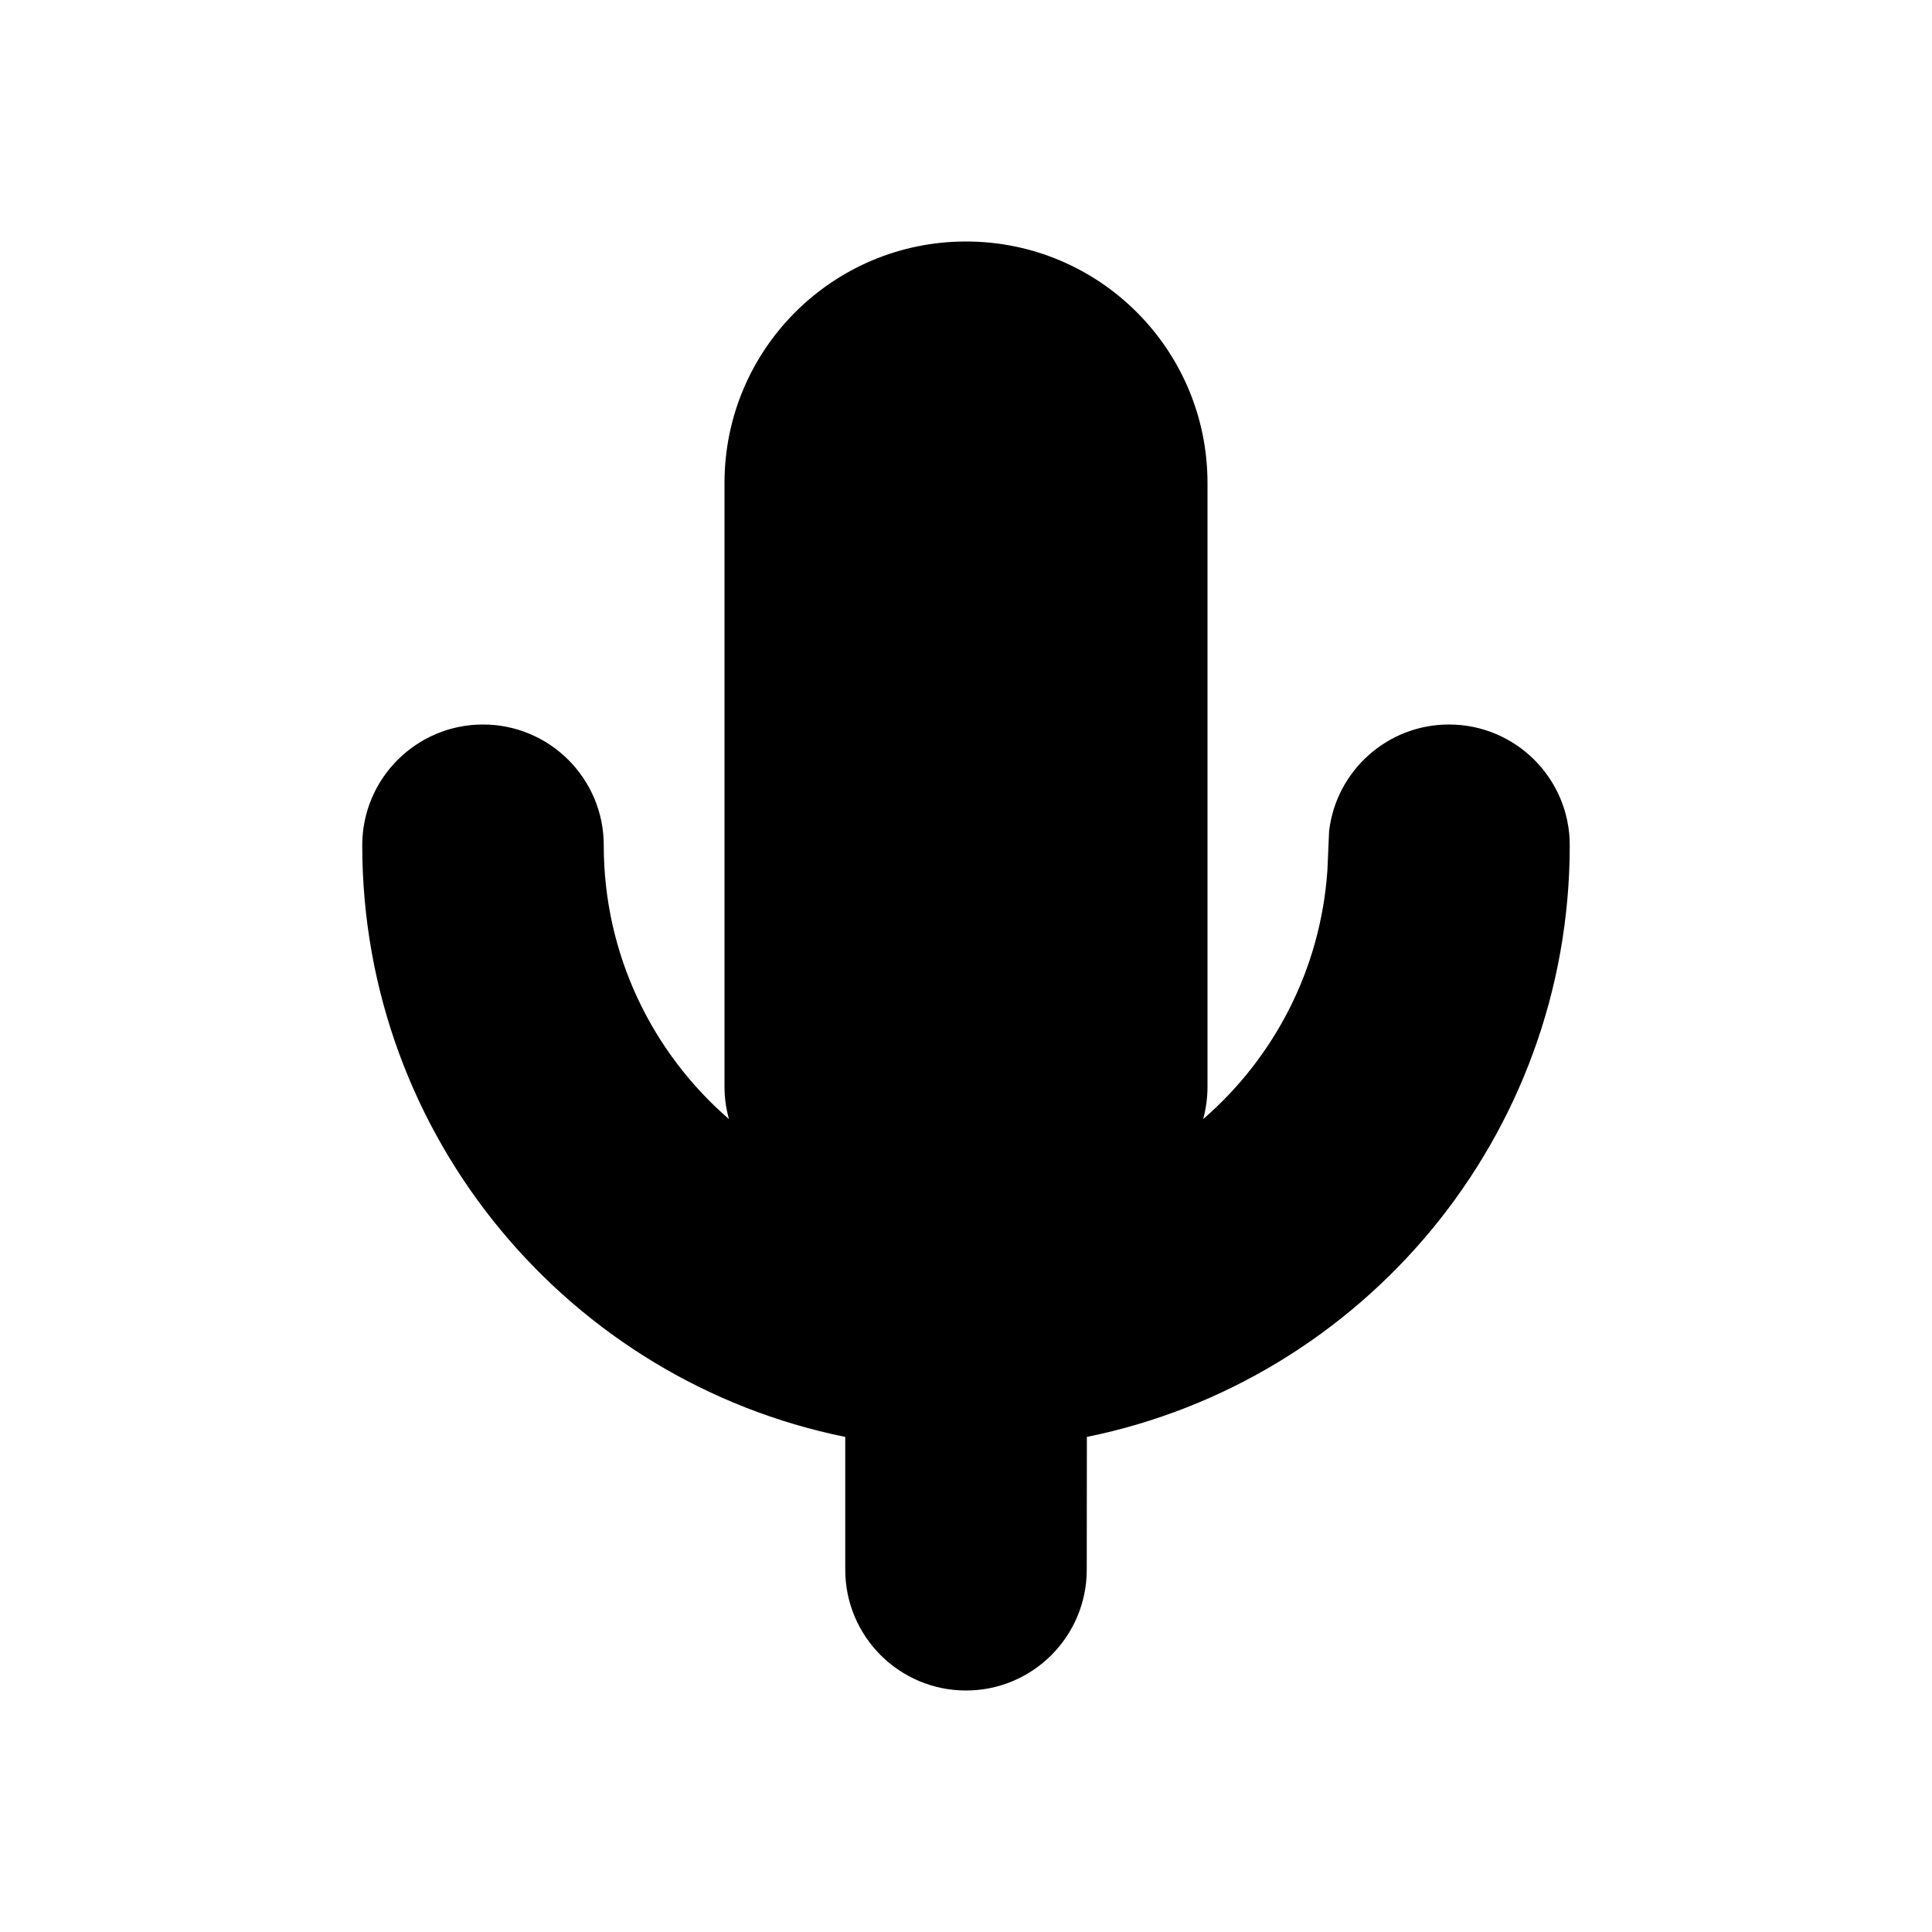 <svg width="16" height="16" viewBox="0 0 16 16" fill="none" xmlns="http://www.w3.org/2000/svg">
<path fill-rule="evenodd" clip-rule="evenodd" d="M8 2C9.105 2 10 2.895 10 4V9C10 9.093 9.987 9.183 9.964 9.268C10.55 8.761 10.937 8.029 10.993 7.207L11.007 6.883C11.065 6.386 11.487 6 12 6C12.552 6 13 6.448 13 7C13 9.419 11.283 11.436 9.001 11.9L9 13C9 13.552 8.552 14 8 14C7.448 14 7 13.552 7 13L7 11.9C4.718 11.437 3 9.419 3 7C3 6.448 3.448 6 4 6C4.552 6 5 6.448 5 7C5 7.906 5.402 8.718 6.037 9.268C6.013 9.183 6 9.093 6 9V4C6 2.895 6.895 2 8 2Z" fill="black"/>
</svg>
